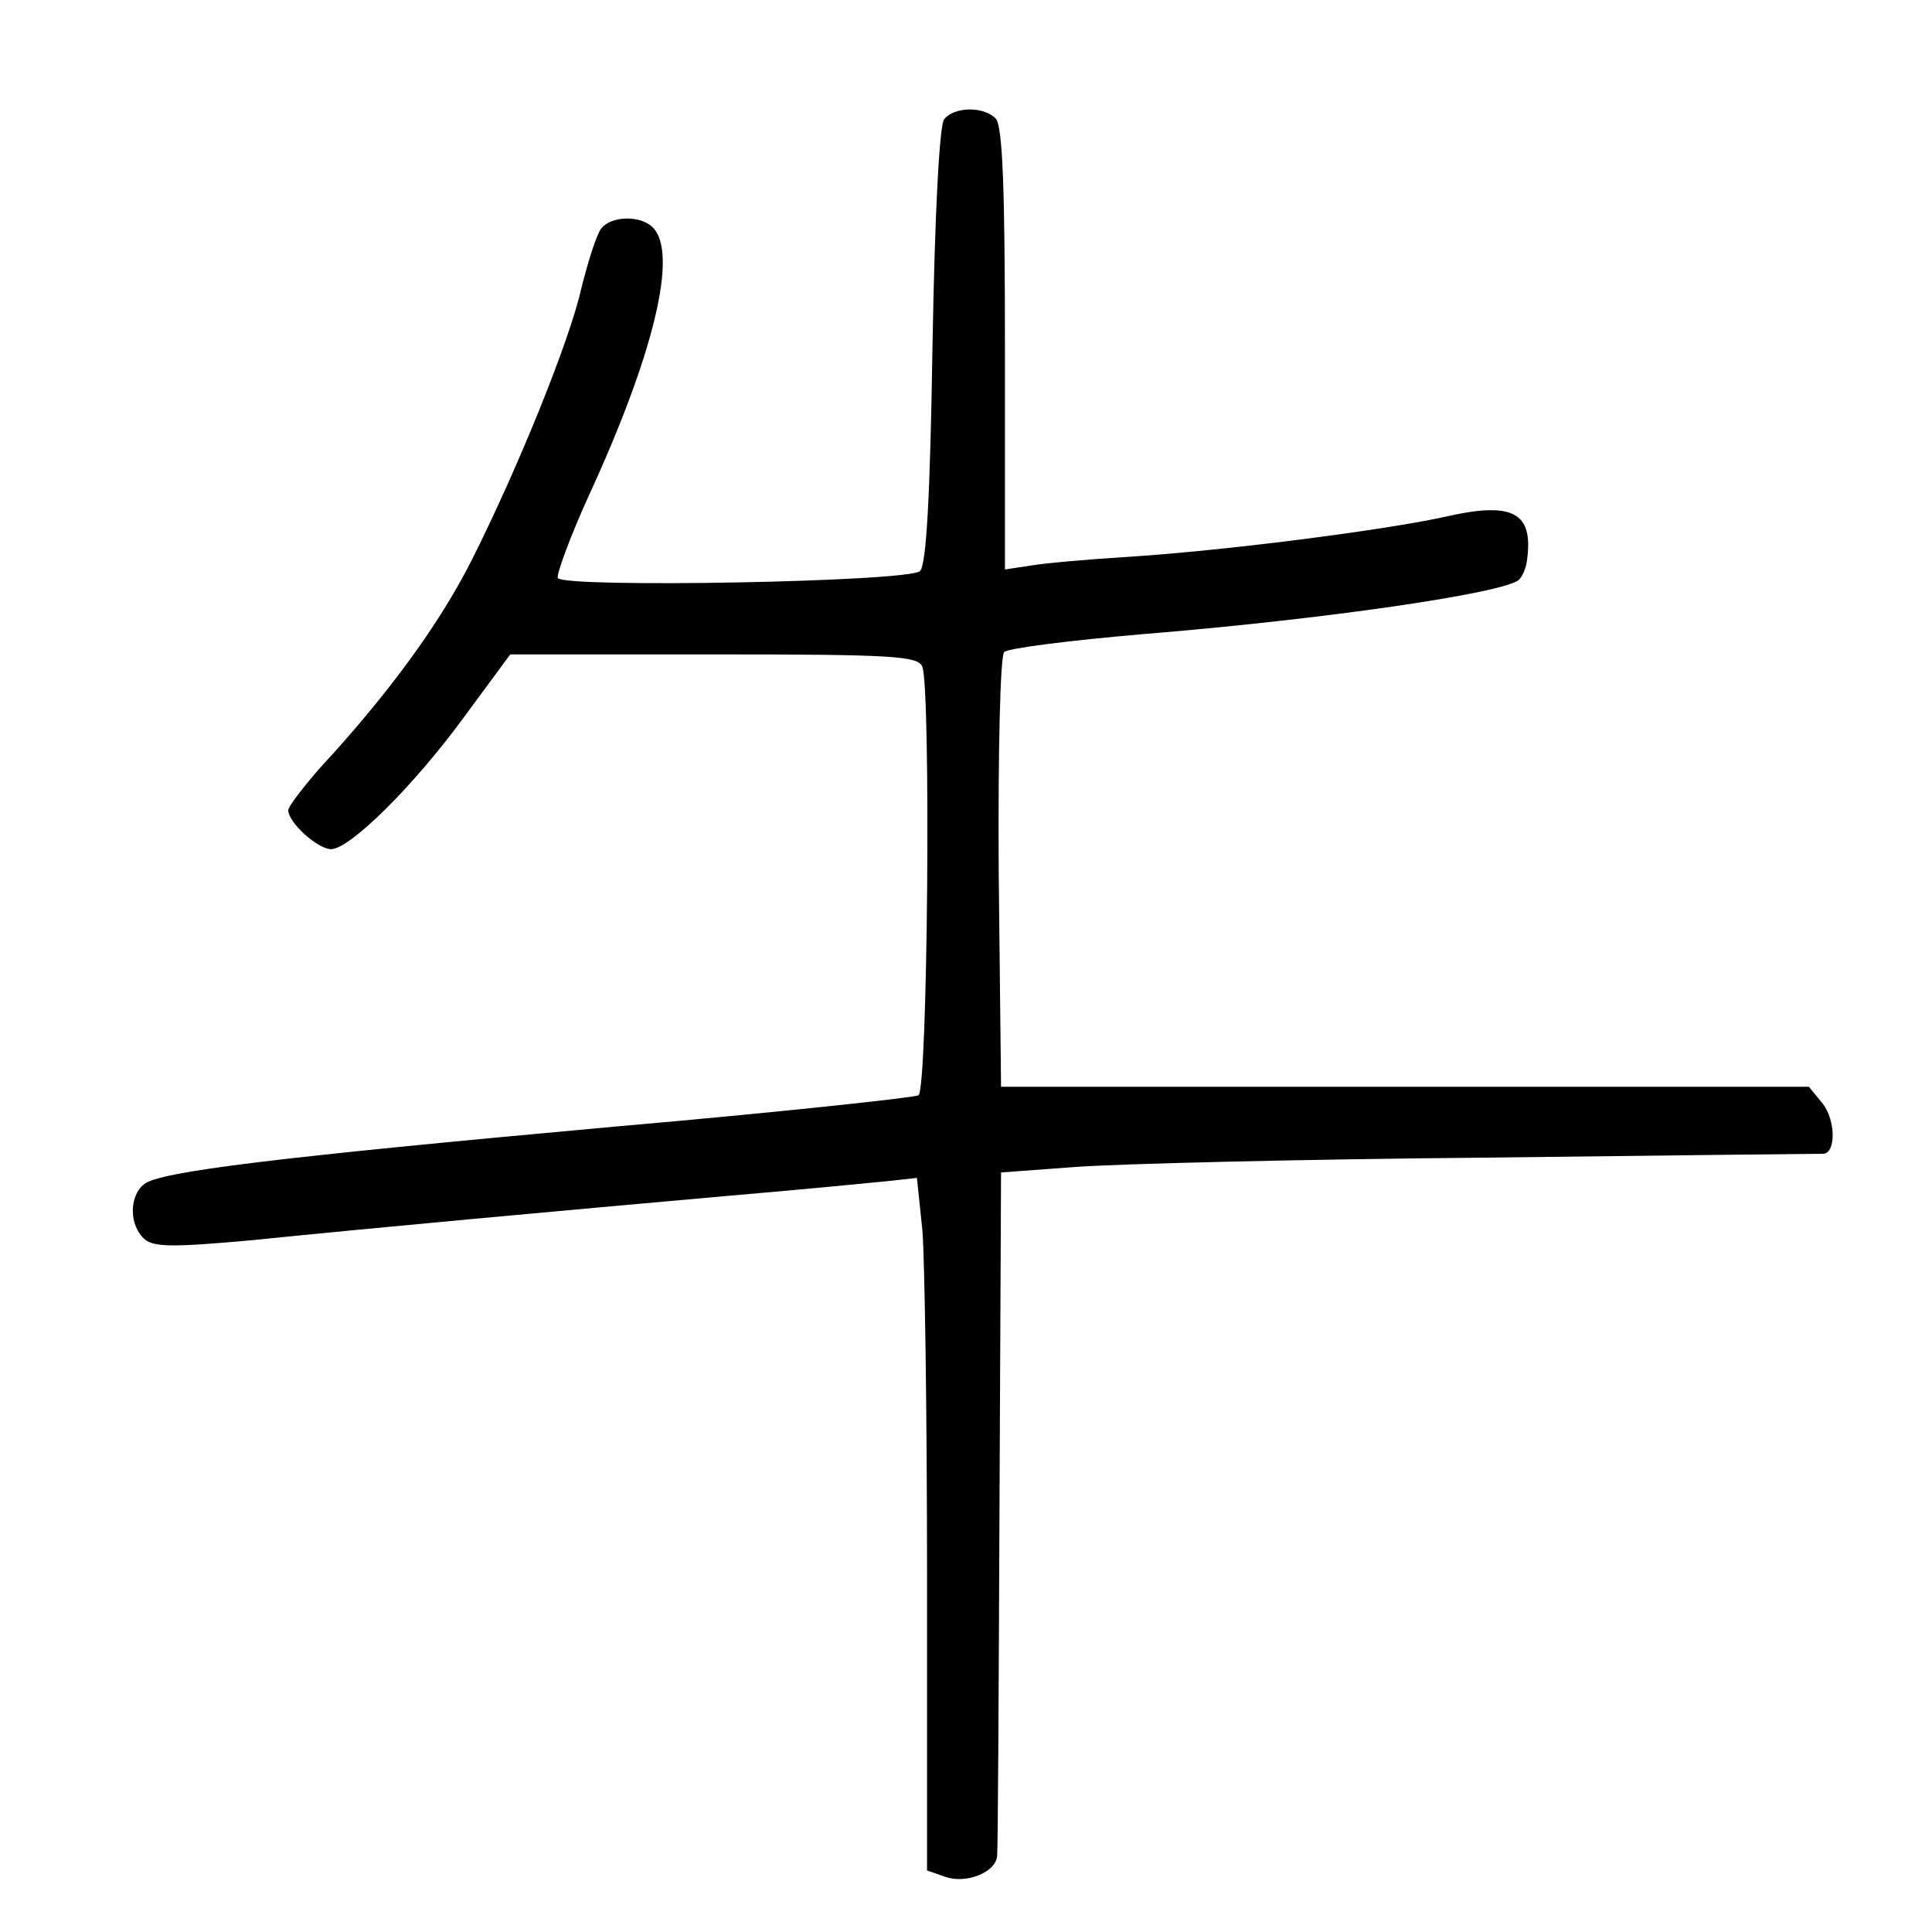 <?xml version="1.0" standalone="no"?>
<!DOCTYPE svg PUBLIC "-//W3C//DTD SVG 20010904//EN"
 "http://www.w3.org/TR/2001/REC-SVG-20010904/DTD/svg10.dtd">
<svg version="1.0" xmlns="http://www.w3.org/2000/svg"
 width="248pt" height="248pt" viewBox="0 0 248 248"
 preserveAspectRatio="xMidYMid meet">
<g transform="translate(0,248) scale(0.1,-0.1)"
fill="#000000" stroke="none">
<path d="M1212 2327 c-6 -7 -12 -118 -15 -290 -3 -197 -8 -282 -16 -290 -14
-14 -456 -22 -465 -9 -2 4 15 51 39 104 84 182 116 313 83 346 -16 16 -53 15
-66 -1 -6 -7 -17 -42 -26 -78 -15 -67 -82 -232 -141 -349 -38 -75 -97 -158
-178 -248 -32 -34 -57 -67 -57 -72 0 -16 38 -50 55 -50 24 0 106 81 171 170
l59 80 261 0 c230 0 263 -2 268 -16 11 -30 7 -542 -5 -550 -6 -3 -181 -22
-388 -40 -441 -40 -586 -58 -606 -74 -20 -16 -19 -54 1 -71 12 -10 38 -10 137
-1 157 16 398 38 612 57 94 8 186 17 206 19 l36 4 7 -67 c3 -36 6 -236 6 -444
l0 -378 23 -8 c27 -10 67 6 67 28 1 9 2 210 3 446 l2 430 95 7 c52 4 289 10
525 12 237 3 433 5 436 5 16 2 15 43 -1 64 l-18 22 -519 0 -518 0 -3 274 c-1
158 2 279 7 284 5 5 85 15 178 23 234 19 466 53 483 70 5 5 9 16 10 24 9 63
-18 77 -108 56 -79 -17 -280 -43 -407 -51 -49 -3 -105 -8 -122 -11 l-33 -5 0
284 c0 207 -3 286 -12 295 -16 16 -53 15 -66 -1z"/>
</g>
</svg>
